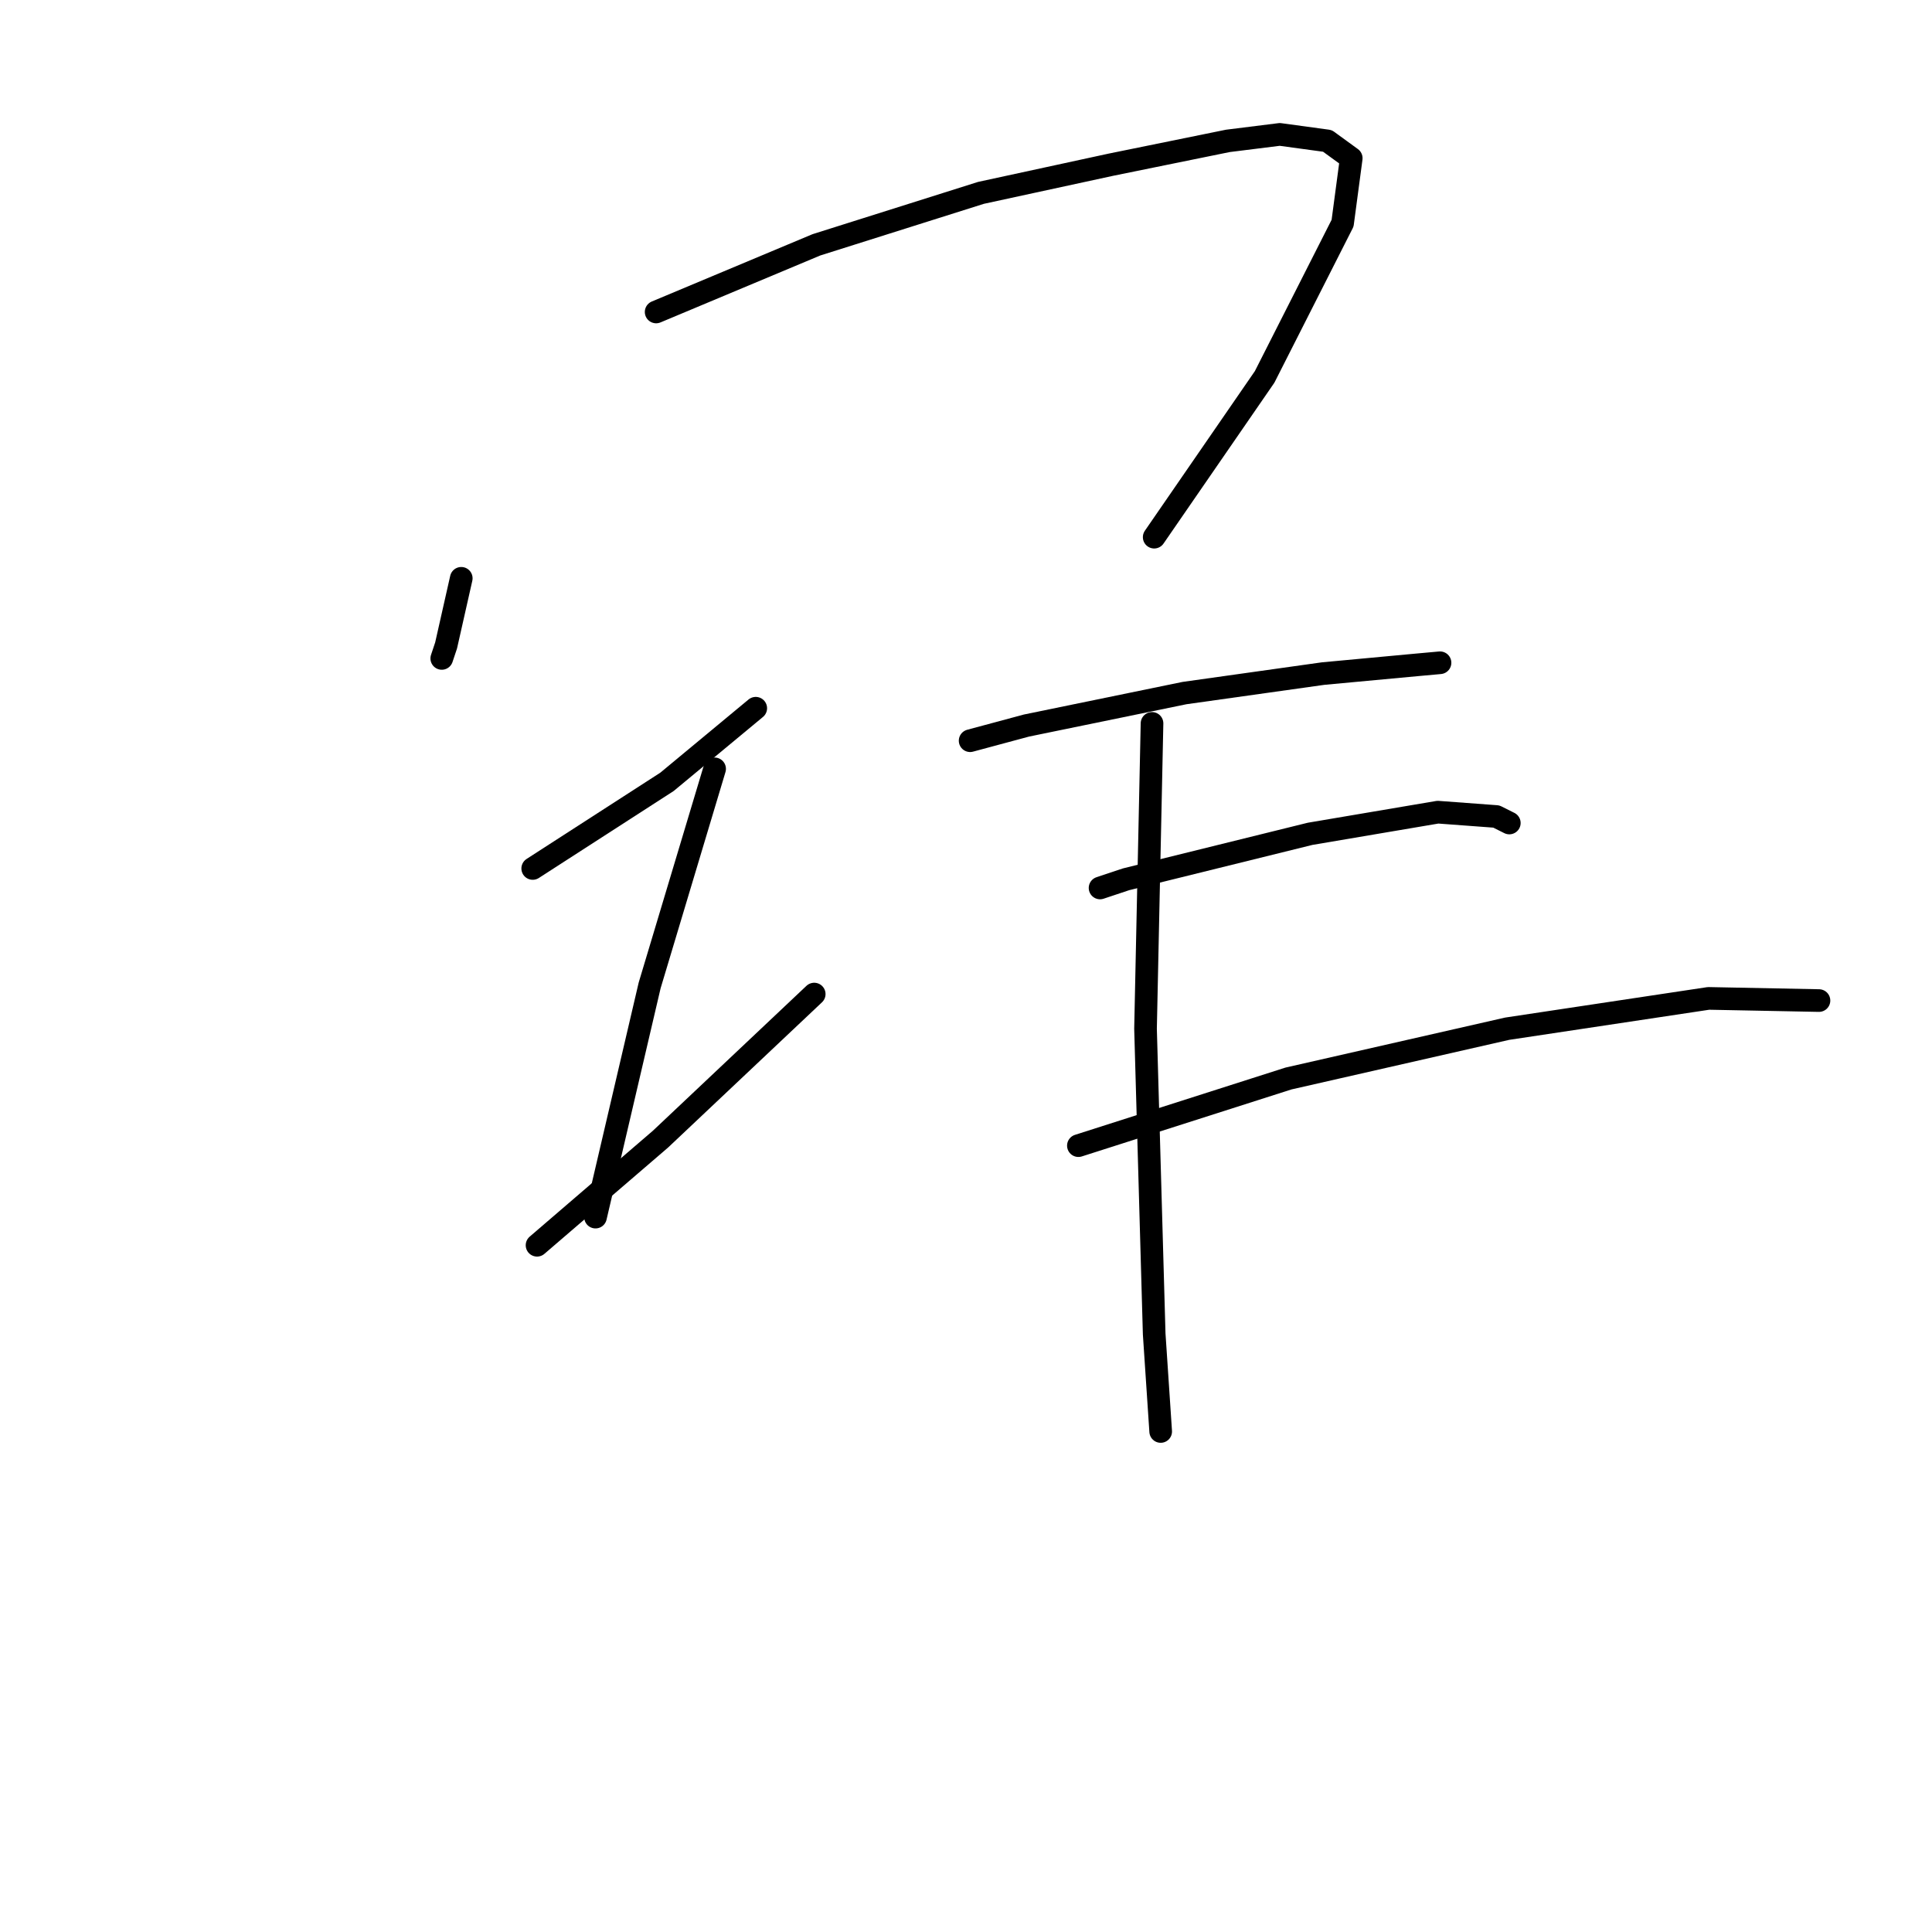 <?xml version="1.0" standalone="no"?>
    <svg width="256" height="256" xmlns="http://www.w3.org/2000/svg" version="1.1">
    <polyline stroke="black" stroke-width="3" stroke-linecap="round" fill="transparent" stroke-linejoin="round" points="61.119 76.629 59.111 85.524 58.537 87.245 58.537 87.245 " />
        <polyline stroke="black" stroke-width="3" stroke-linecap="round" fill="transparent" stroke-linejoin="round" points="86.942 41.337 108.175 32.442 129.982 25.556 147.197 21.825 162.692 18.669 169.578 17.809 175.89 18.669 179.046 20.965 177.899 29.573 167.569 49.944 152.936 71.177 152.936 71.177 " />
        <polyline stroke="black" stroke-width="3" stroke-linecap="round" fill="transparent" stroke-linejoin="round" points="70.588 115.077 88.377 103.6 100.141 93.844 100.141 93.844 " />
        <polyline stroke="black" stroke-width="3" stroke-linecap="round" fill="transparent" stroke-linejoin="round" points="94.69 101.878 86.082 130.571 78.908 161.273 78.908 161.273 " />
        <polyline stroke="black" stroke-width="3" stroke-linecap="round" fill="transparent" stroke-linejoin="round" points="71.161 165.003 87.516 150.943 107.888 131.719 107.888 131.719 " />
        <polyline stroke="black" stroke-width="3" stroke-linecap="round" fill="transparent" stroke-linejoin="round" points="152.649 95.853 151.788 136.31 152.936 176.767 153.797 189.678 153.797 189.678 " />
        <polyline stroke="black" stroke-width="3" stroke-linecap="round" fill="transparent" stroke-linejoin="round" points="128.547 98.148 136.007 96.14 156.953 91.836 175.316 89.254 187.654 88.106 190.81 87.819 190.81 87.819 " />
        <polyline stroke="black" stroke-width="3" stroke-linecap="round" fill="transparent" stroke-linejoin="round" points="145.763 117.659 149.206 116.512 173.595 110.486 190.524 107.617 198.271 108.191 199.992 109.052 199.992 109.052 " />
        <polyline stroke="black" stroke-width="3" stroke-linecap="round" fill="transparent" stroke-linejoin="round" points="142.893 151.804 170.726 142.909 199.705 136.31 226.39 132.293 241.023 132.58 241.023 132.58 " />
        </svg>